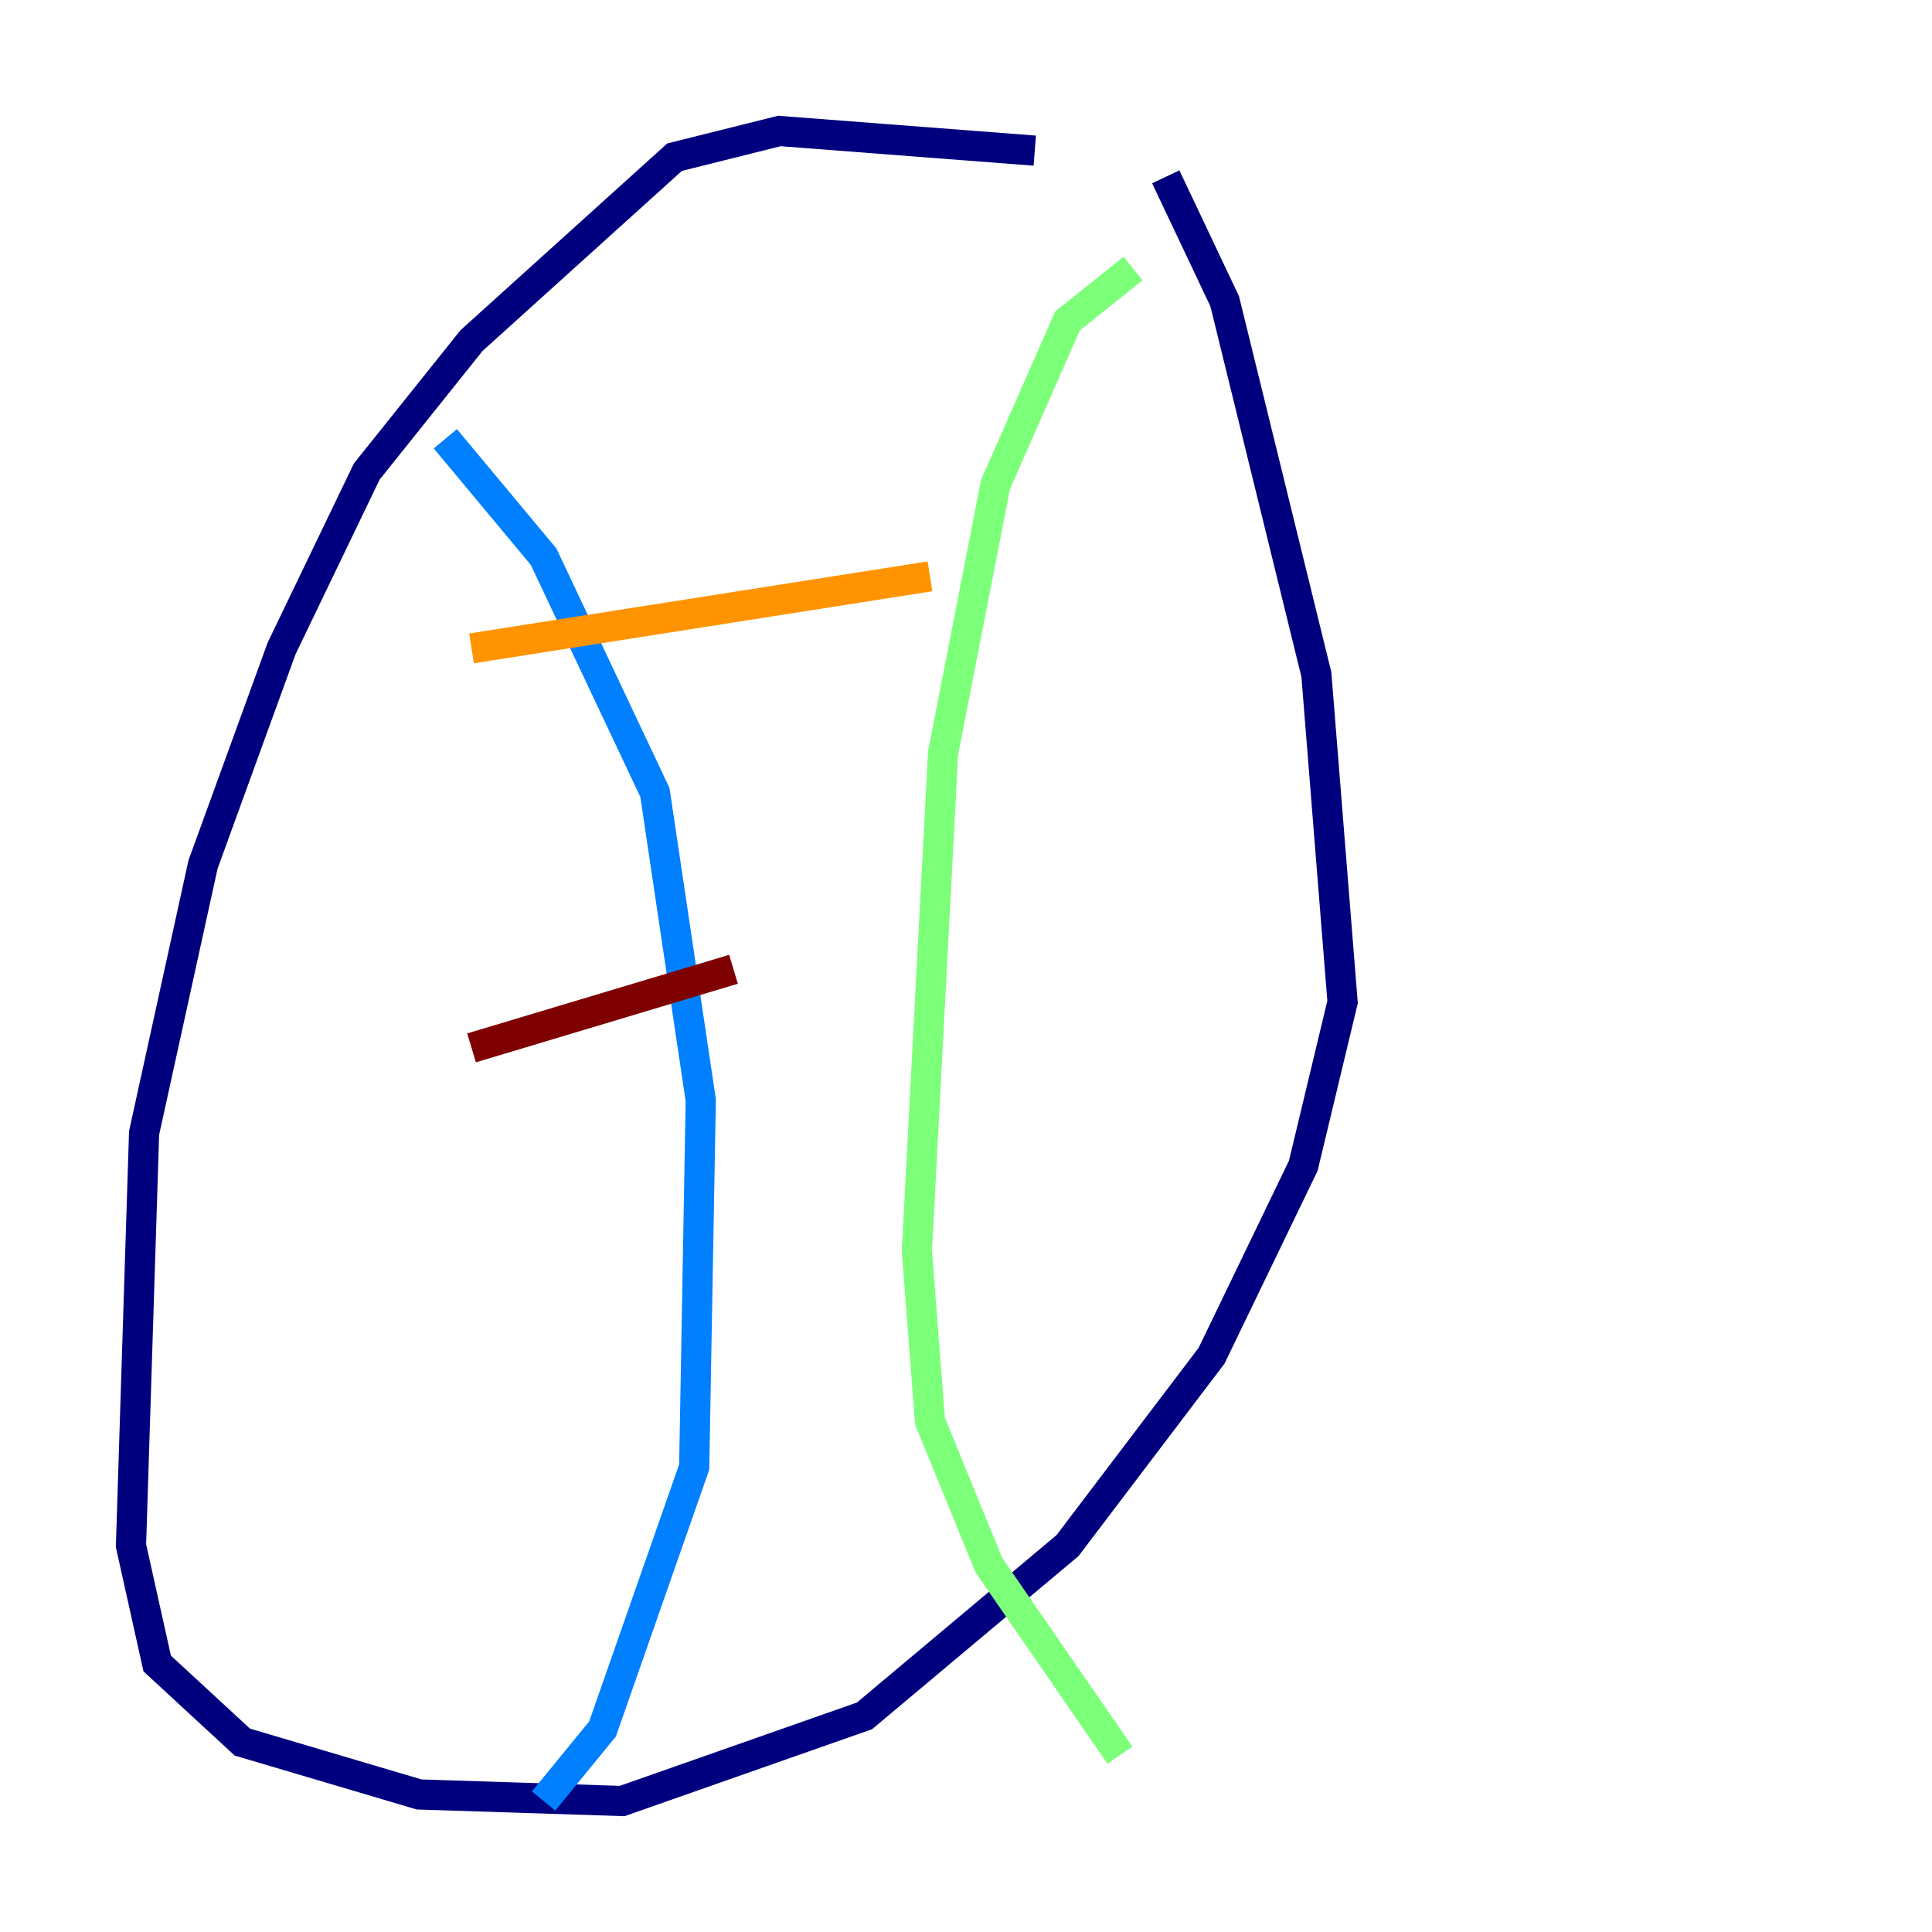 <?xml version="1.0" encoding="utf-8" ?>
<svg baseProfile="tiny" height="128" version="1.2" viewBox="0,0,128,128" width="128" xmlns="http://www.w3.org/2000/svg" xmlns:ev="http://www.w3.org/2001/xml-events" xmlns:xlink="http://www.w3.org/1999/xlink"><defs /><polyline fill="none" points="68.556,9.98 51.634,8.678 44.691,10.414 31.241,22.563 24.298,31.241 18.658,42.956 13.451,57.275 9.546,75.064 8.678,102.4 10.414,110.21 16.054,115.417 27.77,118.888 41.22,119.322 57.275,113.681 70.725,102.4 80.271,89.817 86.346,77.234 88.949,66.386 87.214,44.691 81.139,19.959 77.234,11.715" stroke="#00007f" stroke-width="2" /><polyline fill="none" points="29.505,29.071 36.014,36.881 43.39,52.502 46.427,72.895 45.993,97.193 39.919,114.549 36.014,119.322" stroke="#0080ff" stroke-width="2" /><polyline fill="none" points="75.064,17.79 70.725,21.261 65.953,32.108 62.481,49.898 60.746,82.875 61.614,94.156 65.519,103.702 74.197,116.285" stroke="#7cff79" stroke-width="2" /><polyline fill="none" points="31.241,42.956 61.614,38.183" stroke="#ff9400" stroke-width="2" /><polyline fill="none" points="31.241,69.424 48.597,64.217" stroke="#7f0000" stroke-width="2" /></svg>